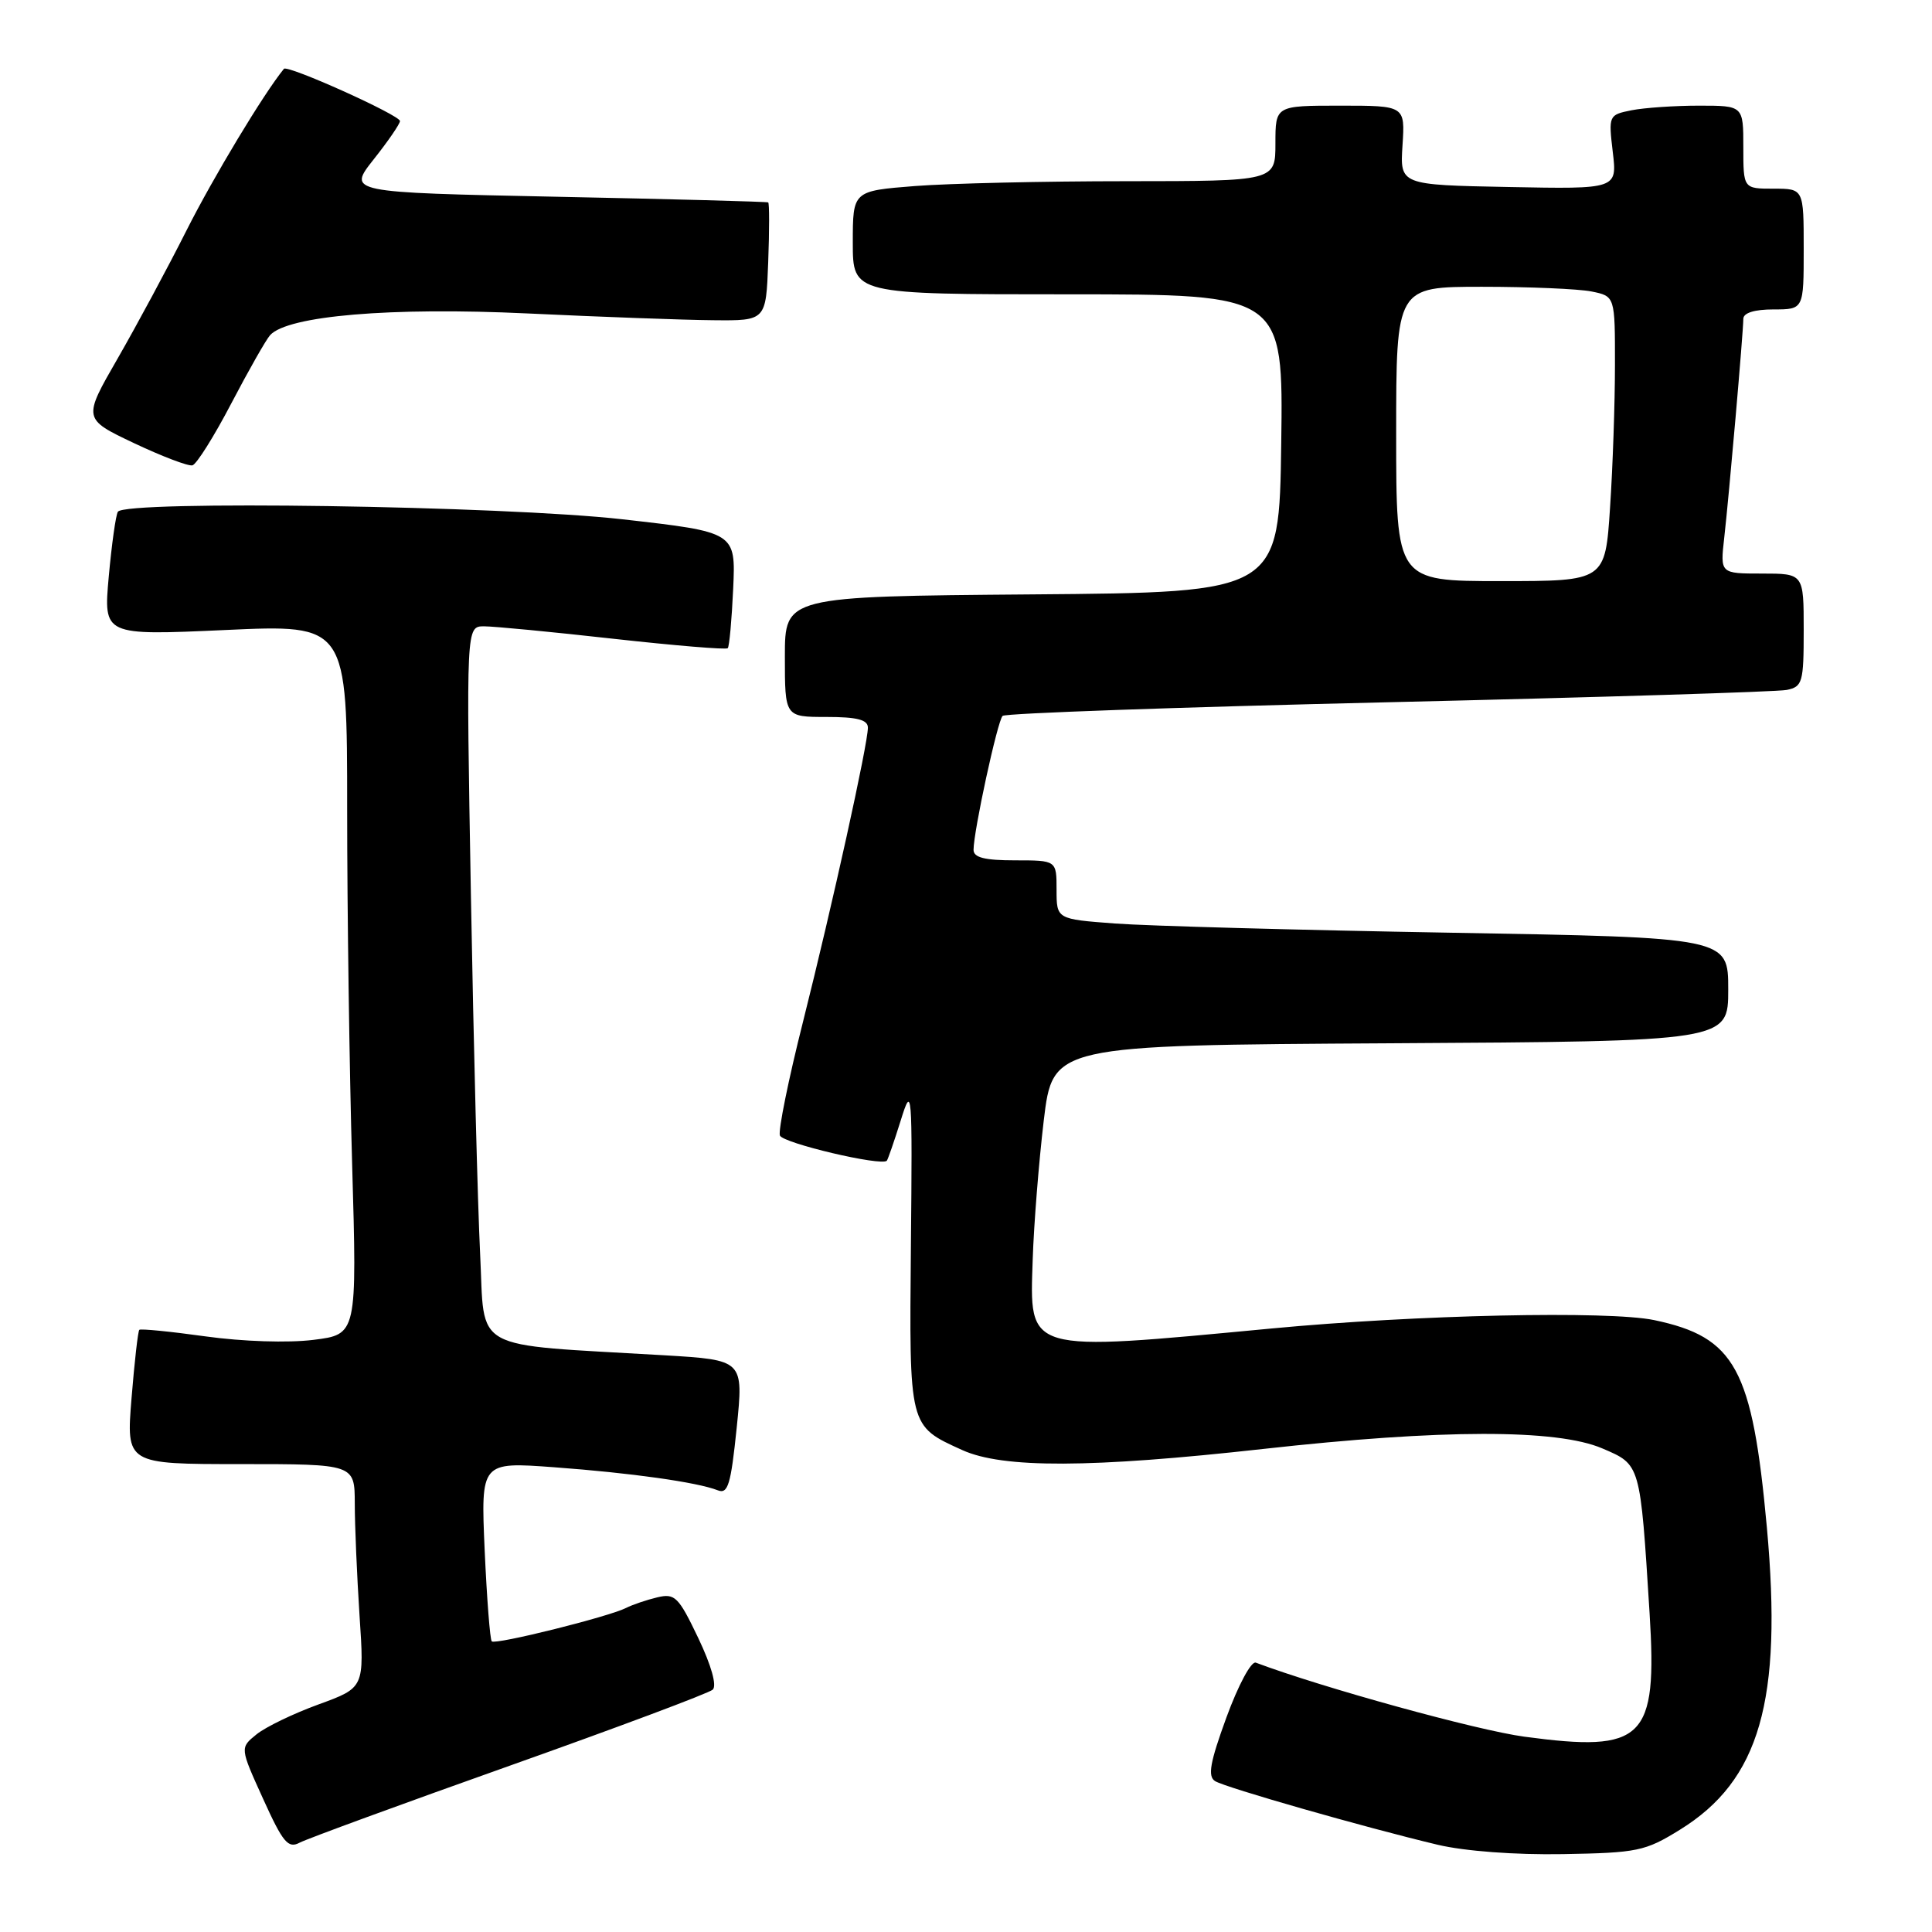 <?xml version="1.0" encoding="UTF-8" standalone="no"?>
<!DOCTYPE svg PUBLIC "-//W3C//DTD SVG 1.1//EN" "http://www.w3.org/Graphics/SVG/1.1/DTD/svg11.dtd" >
<svg xmlns="http://www.w3.org/2000/svg" xmlns:xlink="http://www.w3.org/1999/xlink" version="1.1" viewBox="0 0 256 256">
 <g >
 <path fill="currentColor"
d=" M 222.58 242.46 C 233.18 235.92 236.21 225.37 234.12 202.39 C 232.19 181.33 229.94 177.18 219.19 174.92 C 213.15 173.66 187.71 174.21 168.50 176.03 C 135.68 179.13 136.43 179.35 136.84 166.86 C 136.99 162.26 137.65 154.00 138.30 148.50 C 139.50 138.50 139.50 138.50 184.25 138.24 C 229.00 137.98 229.00 137.98 229.00 131.11 C 229.00 124.23 229.00 124.23 192.25 123.59 C 172.04 123.24 152.01 122.69 147.75 122.37 C 140.00 121.79 140.00 121.79 140.00 117.90 C 140.00 114.00 140.00 114.00 134.50 114.00 C 130.47 114.00 129.00 113.63 129.00 112.61 C 129.00 110.16 132.17 95.52 132.85 94.86 C 133.21 94.51 156.22 93.70 184.00 93.05 C 211.78 92.40 235.51 91.67 236.75 91.42 C 238.84 90.99 239.00 90.44 239.00 83.48 C 239.00 76.00 239.00 76.00 233.47 76.00 C 227.93 76.00 227.93 76.00 228.47 71.25 C 229.11 65.63 230.99 44.05 231.00 42.25 C 231.00 41.46 232.47 41.00 235.00 41.00 C 239.00 41.00 239.00 41.00 239.00 33.00 C 239.00 25.00 239.00 25.00 235.00 25.00 C 231.00 25.00 231.00 25.00 231.00 19.50 C 231.00 14.00 231.00 14.00 225.12 14.00 C 221.89 14.00 217.87 14.28 216.19 14.61 C 213.16 15.22 213.13 15.29 213.70 20.14 C 214.29 25.06 214.29 25.06 199.89 24.78 C 185.50 24.50 185.50 24.50 185.84 19.25 C 186.18 14.00 186.18 14.00 177.59 14.00 C 169.00 14.00 169.00 14.00 169.00 19.00 C 169.00 24.00 169.00 24.00 149.25 24.01 C 138.39 24.01 125.79 24.30 121.25 24.65 C 113.00 25.30 113.00 25.30 113.00 32.15 C 113.00 39.00 113.00 39.00 141.52 39.00 C 170.04 39.00 170.04 39.00 169.77 58.75 C 169.50 78.50 169.50 78.50 136.75 78.76 C 104.00 79.03 104.00 79.03 104.00 87.01 C 104.00 95.00 104.00 95.00 109.50 95.00 C 113.58 95.00 115.00 95.37 115.00 96.42 C 115.00 98.59 110.31 119.85 106.40 135.40 C 104.47 143.04 103.10 149.82 103.34 150.46 C 103.74 151.48 116.82 154.56 117.51 153.80 C 117.65 153.63 118.48 151.25 119.34 148.50 C 120.85 143.66 120.90 144.19 120.70 165.09 C 120.48 189.21 120.40 188.91 127.50 192.14 C 132.87 194.58 144.52 194.54 167.41 191.99 C 191.04 189.36 206.29 189.34 212.31 191.92 C 217.40 194.10 217.33 193.83 218.58 213.78 C 219.62 230.50 217.84 232.25 201.99 230.12 C 195.73 229.28 175.30 223.65 166.40 220.31 C 165.79 220.08 164.07 223.30 162.51 227.56 C 160.32 233.56 160.00 235.38 161.01 236.01 C 162.41 236.87 180.84 242.14 190.50 244.44 C 194.09 245.29 200.75 245.79 207.08 245.68 C 216.97 245.51 217.99 245.30 222.58 242.46 Z  M 67.50 233.98 C 81.80 228.90 93.92 224.36 94.44 223.89 C 95.01 223.36 94.26 220.69 92.52 217.04 C 89.90 211.56 89.43 211.10 87.08 211.66 C 85.66 212.00 83.81 212.63 82.96 213.06 C 80.66 214.23 65.64 217.97 65.16 217.49 C 64.93 217.26 64.51 211.81 64.22 205.39 C 63.71 193.70 63.71 193.70 73.44 194.42 C 83.62 195.17 92.38 196.40 95.10 197.47 C 96.46 198.01 96.84 196.75 97.62 189.15 C 98.53 180.21 98.53 180.21 88.01 179.58 C 62.01 178.05 64.28 179.30 63.62 166.16 C 63.30 159.75 62.75 138.41 62.40 118.75 C 61.77 83.00 61.77 83.00 64.13 82.99 C 65.44 82.99 73.15 83.73 81.28 84.64 C 89.40 85.54 96.22 86.11 96.43 85.89 C 96.64 85.68 96.96 82.13 97.15 78.01 C 97.49 70.51 97.49 70.51 82.49 68.81 C 66.65 67.02 16.57 66.27 15.62 67.81 C 15.34 68.25 14.80 72.13 14.41 76.41 C 13.71 84.21 13.71 84.21 29.85 83.48 C 46.00 82.74 46.00 82.74 46.00 107.21 C 46.00 120.67 46.30 141.83 46.66 154.25 C 47.31 176.82 47.31 176.82 41.52 177.54 C 38.17 177.96 32.15 177.76 27.25 177.08 C 22.59 176.43 18.63 176.04 18.46 176.21 C 18.28 176.38 17.82 180.46 17.43 185.26 C 16.72 194.00 16.72 194.00 31.86 194.00 C 47.00 194.00 47.00 194.00 47.01 199.25 C 47.01 202.14 47.30 208.80 47.64 214.07 C 48.28 223.63 48.28 223.63 42.22 225.84 C 38.89 227.05 35.18 228.84 33.98 229.82 C 31.79 231.59 31.79 231.59 34.86 238.35 C 37.49 244.16 38.18 244.98 39.71 244.16 C 40.70 243.64 53.20 239.06 67.50 233.98 Z  M 30.65 53.45 C 32.94 49.08 35.25 45.01 35.79 44.41 C 38.13 41.83 51.81 40.68 69.83 41.53 C 79.55 41.99 90.65 42.40 94.50 42.43 C 101.50 42.50 101.50 42.50 101.79 34.75 C 101.95 30.49 101.95 26.92 101.79 26.82 C 101.63 26.72 89.02 26.38 73.77 26.07 C 46.05 25.50 46.05 25.50 49.52 21.11 C 51.44 18.69 53.00 16.41 53.00 16.04 C 53.00 15.26 38.09 8.55 37.62 9.12 C 34.93 12.42 28.27 23.48 24.73 30.50 C 22.24 35.45 18.12 43.10 15.59 47.50 C 10.98 55.50 10.98 55.50 17.74 58.71 C 21.46 60.47 24.95 61.80 25.50 61.66 C 26.05 61.51 28.37 57.82 30.65 53.45 Z  M 185.00 57.50 C 185.00 38.00 185.00 38.00 196.37 38.00 C 202.63 38.00 209.16 38.28 210.87 38.62 C 214.00 39.25 214.00 39.25 213.99 48.38 C 213.99 53.39 213.70 61.89 213.34 67.25 C 212.70 77.00 212.70 77.00 198.85 77.00 C 185.00 77.00 185.00 77.00 185.00 57.50 Z "/>
</g>
</svg>